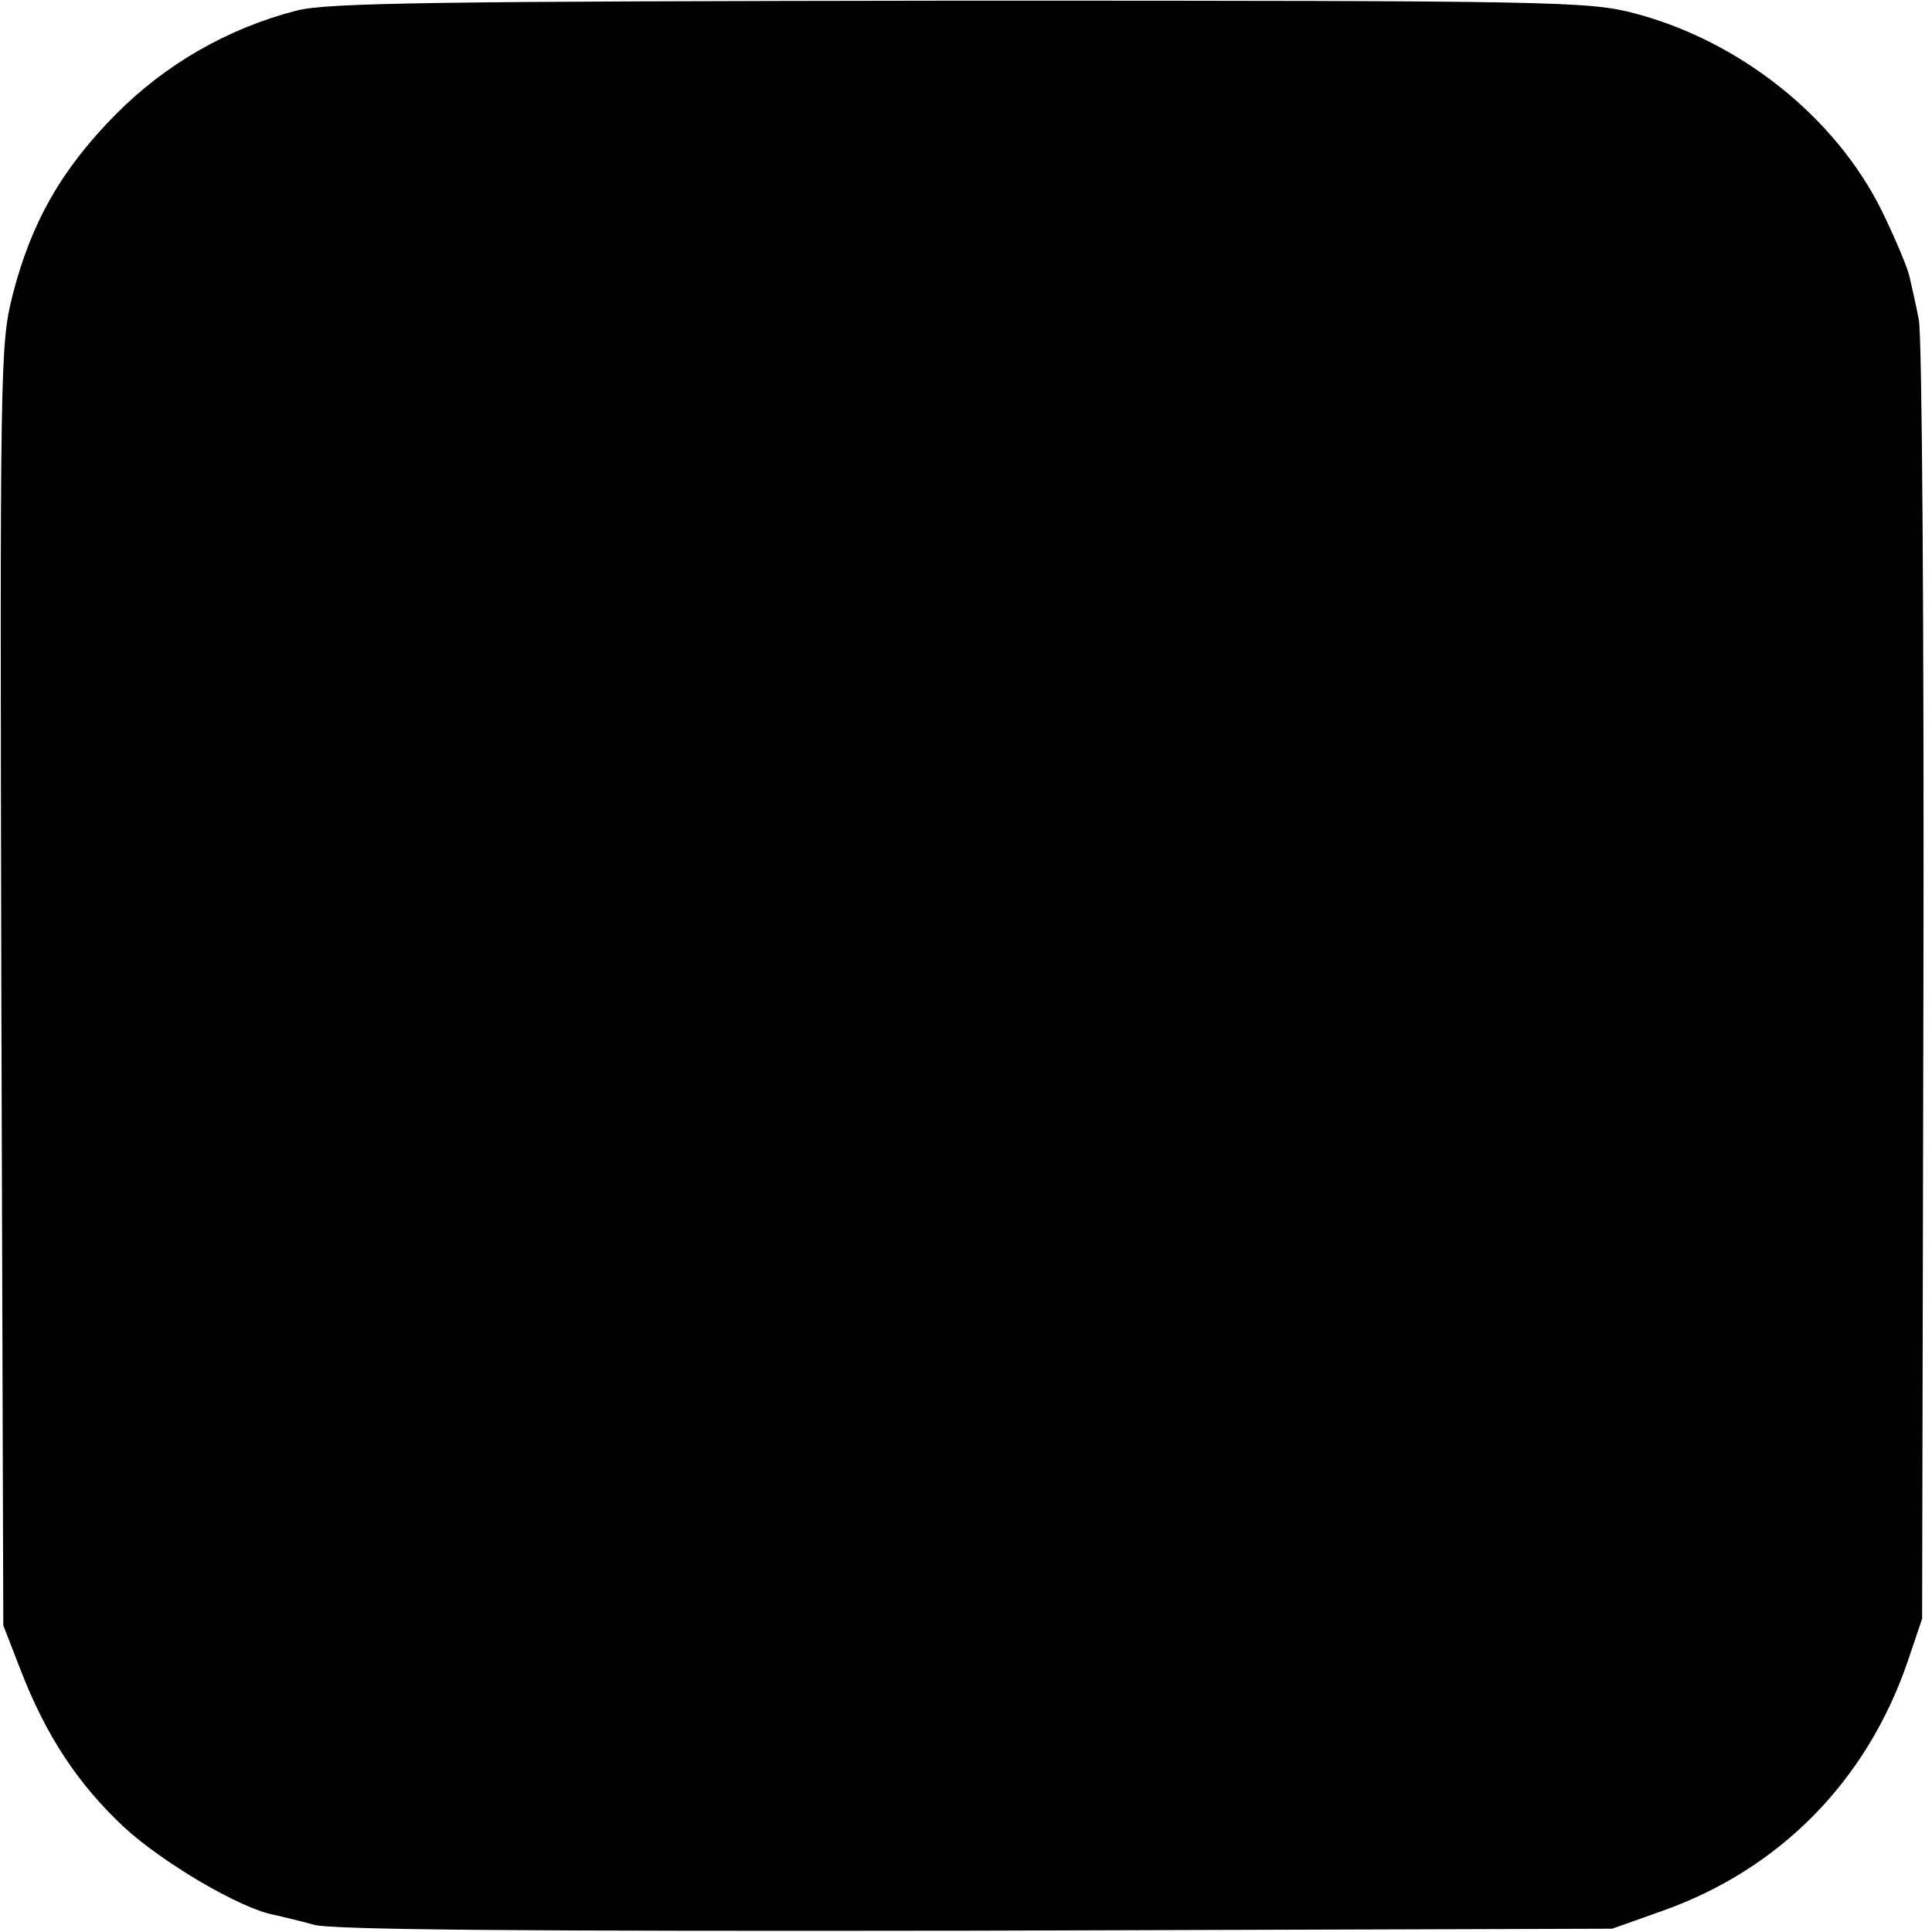 <?xml version="1.0" standalone="no"?>
<!DOCTYPE svg PUBLIC "-//W3C//DTD SVG 20010904//EN"
 "http://www.w3.org/TR/2001/REC-SVG-20010904/DTD/svg10.dtd">
<svg version="1.0" xmlns="http://www.w3.org/2000/svg"
 width="293pt" height="293pt" viewBox="0 0 293 293"
 preserveAspectRatio="xMidYMid meet">
<g transform="translate(0,293) scale(0.1,-0.1)"
fill="#000000" stroke="none">
<path d="M450 2914 c-105 -27 -200 -82 -275 -158 -82 -83 -128 -164 -156 -274
-19 -75 -19 -109 -17 -1047 l3 -970 26 -67 c39 -101 87 -173 156 -238 58 -54
178 -125 229 -134 12 -3 39 -9 60 -15 27 -8 335 -10 1004 -9 l965 3 76 27
c178 63 310 197 372 378 l22 65 2 965 c1 531 -2 983 -7 1005 -4 22 -11 51 -14
65 -3 14 -22 59 -42 100 -70 142 -215 258 -376 300 -69 18 -119 19 -1023 19
-791 -1 -959 -3 -1005 -15z"/>
</g>
</svg>
